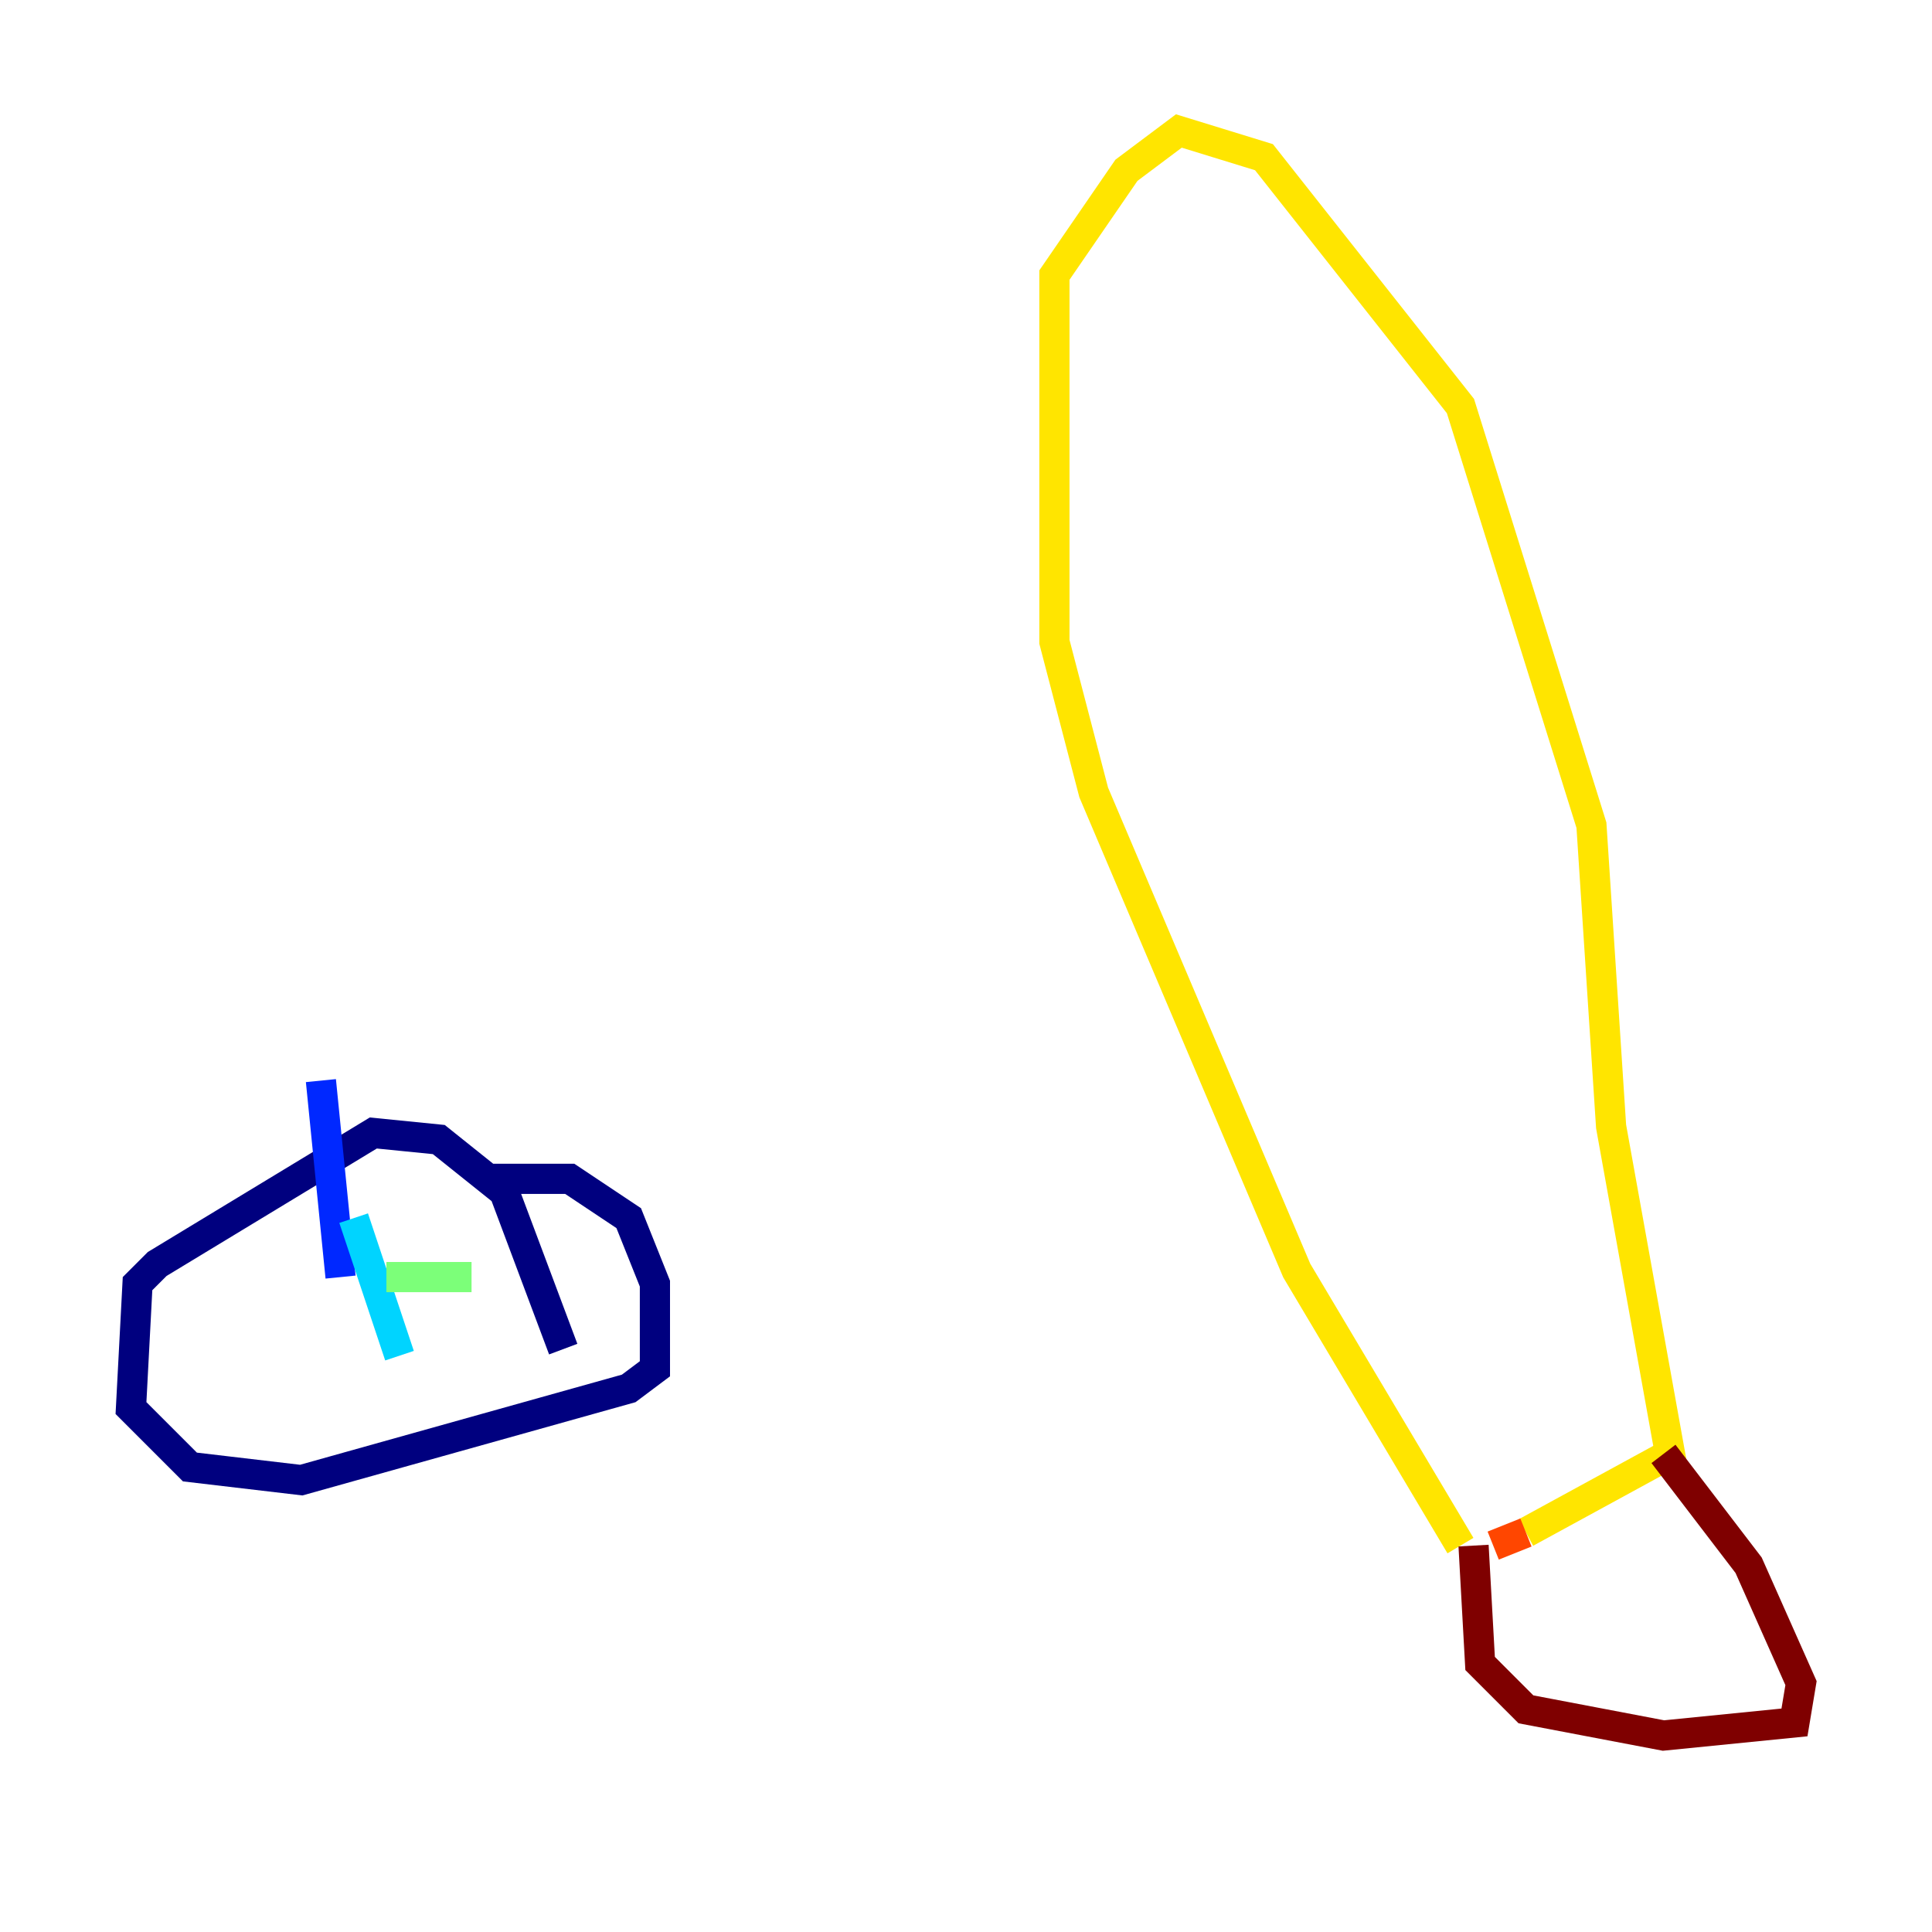 <?xml version="1.0" encoding="utf-8" ?>
<svg baseProfile="tiny" height="128" version="1.2" viewBox="0,0,128,128" width="128" xmlns="http://www.w3.org/2000/svg" xmlns:ev="http://www.w3.org/2001/xml-events" xmlns:xlink="http://www.w3.org/1999/xlink"><defs /><polyline fill="none" points="37.315,89.383 33.41,78.969 29.071,75.498 24.732,75.064 10.414,83.742 9.112,85.044 8.678,93.288 12.583,97.193 19.959,98.061 41.654,91.986 43.39,90.685 43.39,85.044 41.654,80.705 37.749,78.102 32.542,78.102" stroke="#00007f" stroke-width="2" /><polyline fill="none" points="22.563,84.61 21.261,71.593" stroke="#0028ff" stroke-width="2" /><polyline fill="none" points="23.43,80.705 26.468,89.817" stroke="#00d4ff" stroke-width="2" /><polyline fill="none" points="25.6,84.61 31.241,84.61" stroke="#7cff79" stroke-width="2" /><polyline fill="none" points="96.759,102.4 85.912,84.176 72.461,52.502 69.858,42.522 69.858,18.224 74.63,11.281 78.102,8.678 83.742,10.414 96.759,26.902 105.437,54.671 106.739,74.63 110.644,96.325 101.098,101.532" stroke="#ffe500" stroke-width="2" /><polyline fill="none" points="101.098,101.532 98.929,102.4" stroke="#ff4600" stroke-width="2" /><polyline fill="none" points="97.627,102.4 98.061,110.21 101.098,113.248 110.21,114.983 118.888,114.115 119.322,111.512 115.851,103.702 110.21,96.325" stroke="#7f0000" stroke-width="2" /></svg>